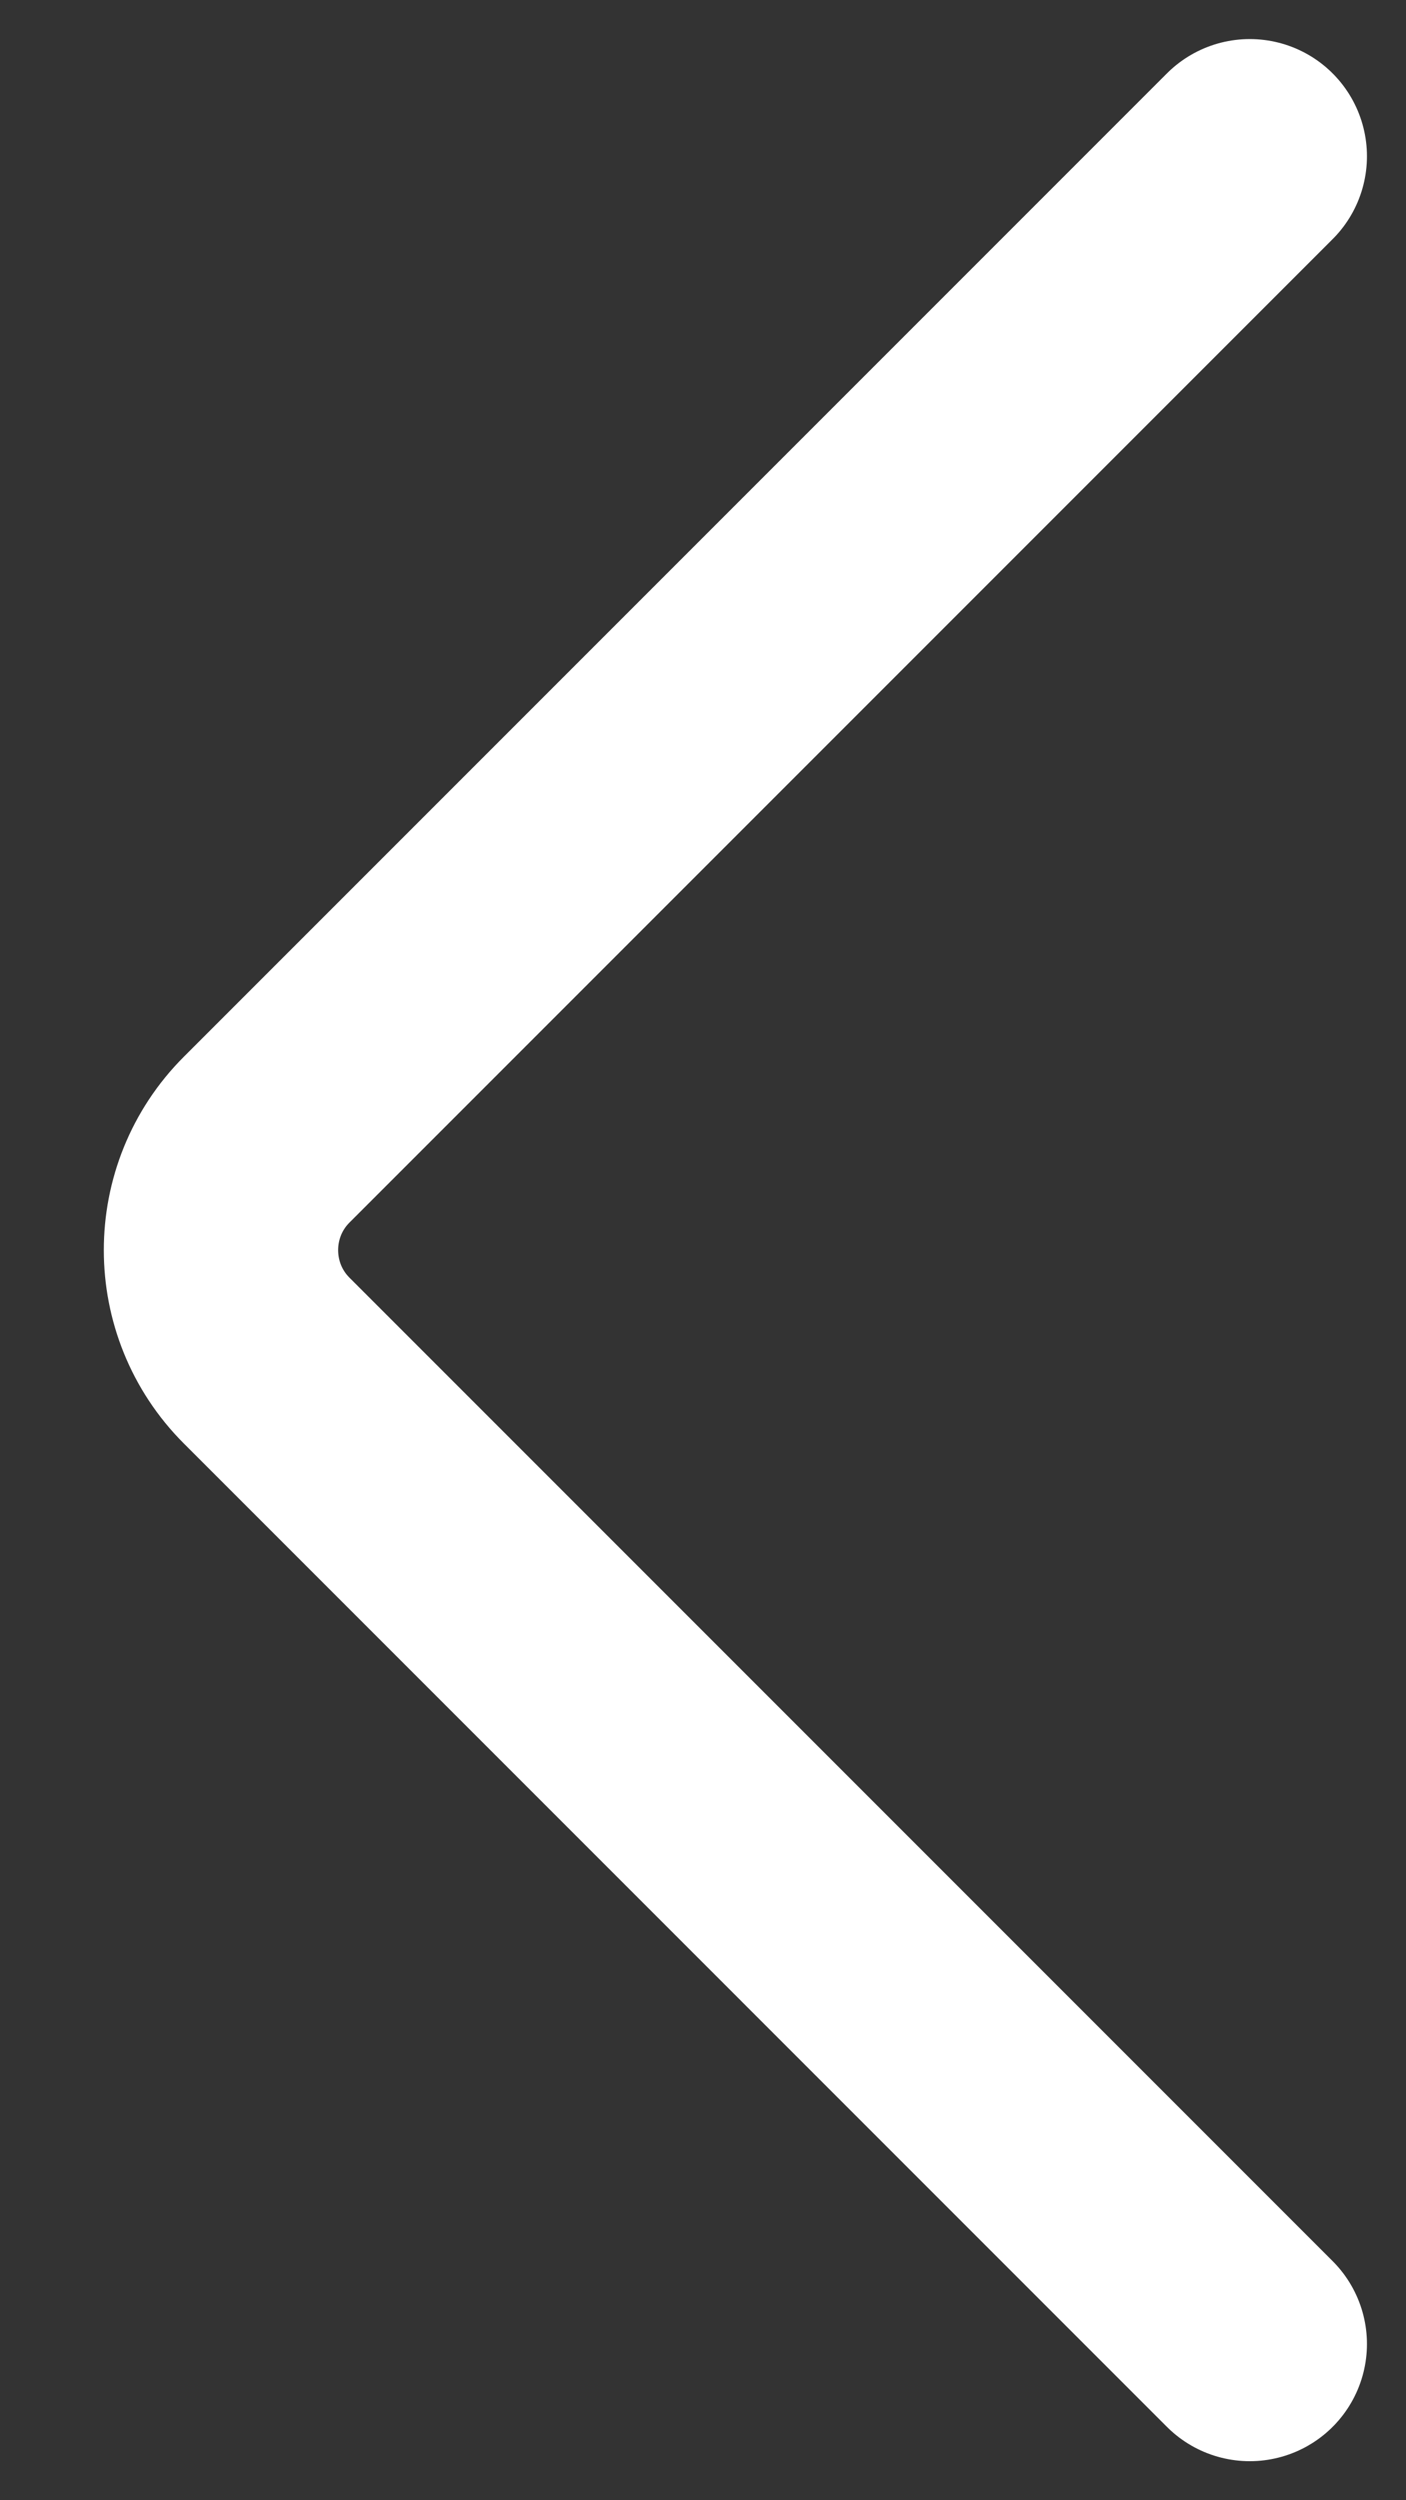 <svg viewBox="0 0 9 16" fill="none" xmlns="http://www.w3.org/2000/svg">
<rect x="0" y="0" width="9" height="16" fill="#333333" stroke="none"/>
<path d="M8 1L1.707 7.293C1.317 7.683 1.317 8.317 1.707 8.707L8 15" stroke="white" stroke-width="1.5" stroke-linecap="round" stroke-linejoin="round"/>
</svg>
